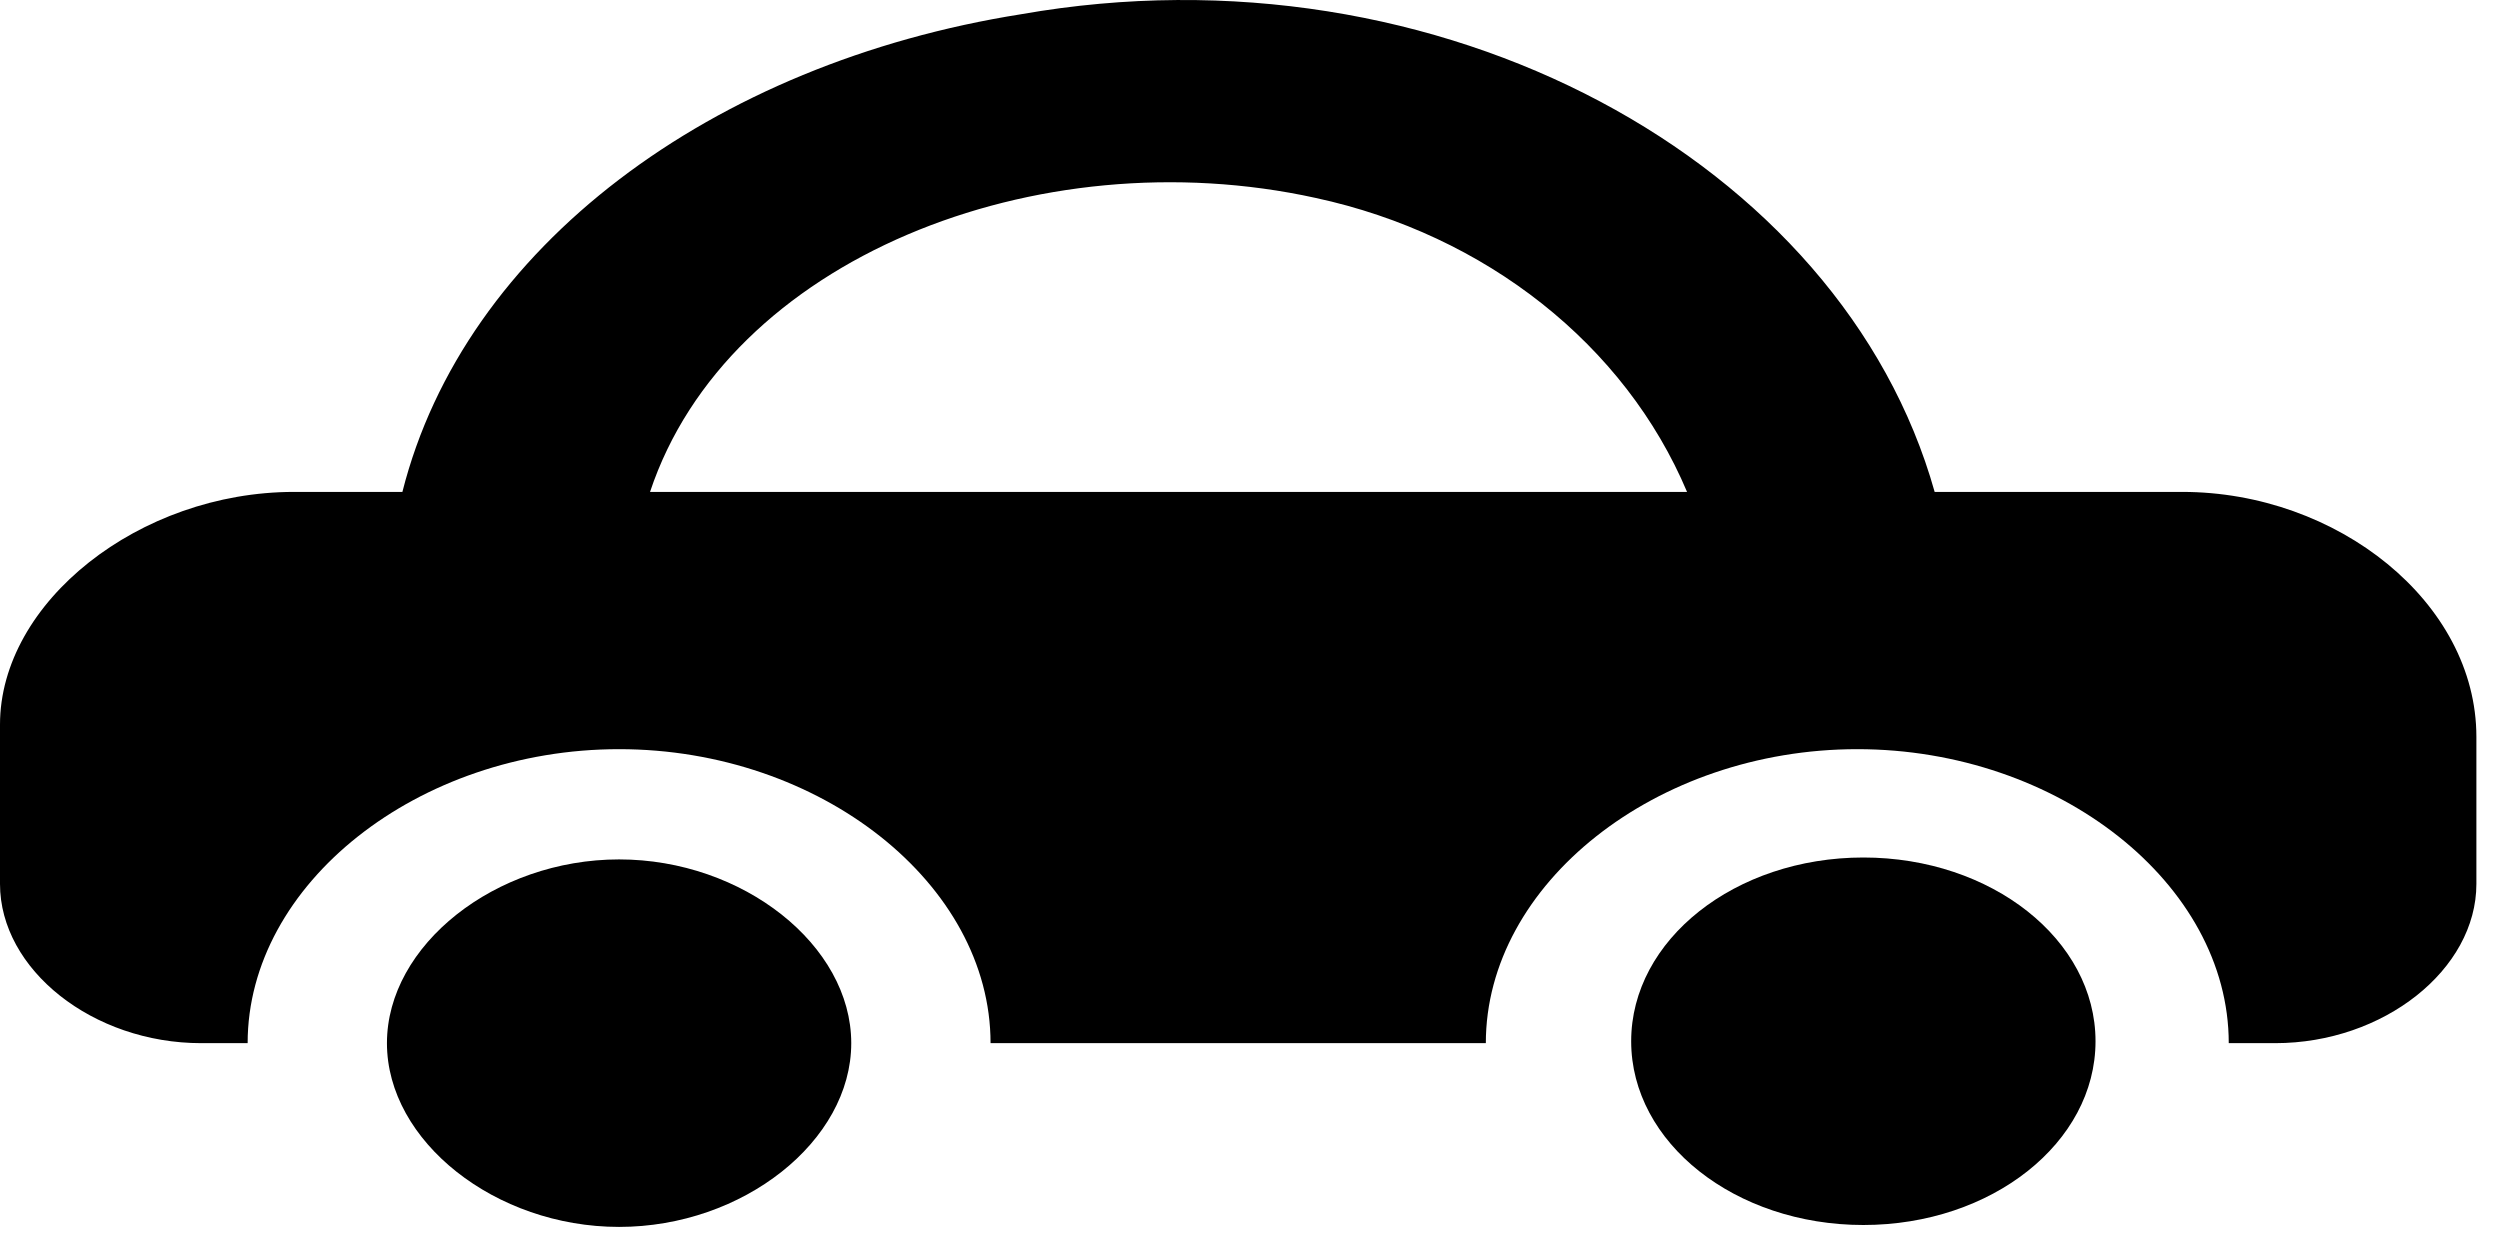 <svg width="72" height="36" viewBox="0 0 72 36" fill="none" xmlns="http://www.w3.org/2000/svg">
<path d="M53.665 35.28C57.357 35.28 60.351 32.911 60.351 29.988C60.351 27.065 57.357 24.696 53.665 24.696C49.972 24.696 46.978 27.065 46.978 29.988C46.978 32.911 49.972 35.28 53.665 35.28Z" fill="black"/>
<path d="M62.85 14.167H55.718C53.044 4.642 41.455 -1.709 29.419 0.408C20.504 1.819 13.372 7.111 11.589 14.167H8.469C4.012 14.167 0 17.342 0 20.87V25.457C0 27.926 2.674 30.043 5.795 30.043H7.132C7.132 25.457 12.035 21.576 17.83 21.576C23.625 21.576 28.528 25.457 28.528 30.043H42.792C42.792 25.457 47.695 21.576 53.49 21.576C59.285 21.576 64.188 25.457 64.188 30.043H65.525C68.645 30.043 71.32 27.926 71.32 25.457V21.223C71.32 17.342 67.308 14.167 62.85 14.167ZM18.721 14.167C20.95 7.464 29.865 3.936 37.889 5.7C42.792 6.758 46.803 9.934 48.587 14.167H18.721ZM17.83 24.751C14.264 24.751 11.144 27.221 11.144 30.043C11.144 32.866 14.264 35.335 17.83 35.335C21.396 35.335 24.516 32.866 24.516 30.043C24.516 27.221 21.396 24.751 17.83 24.751Z" fill="black"/>
</svg>
